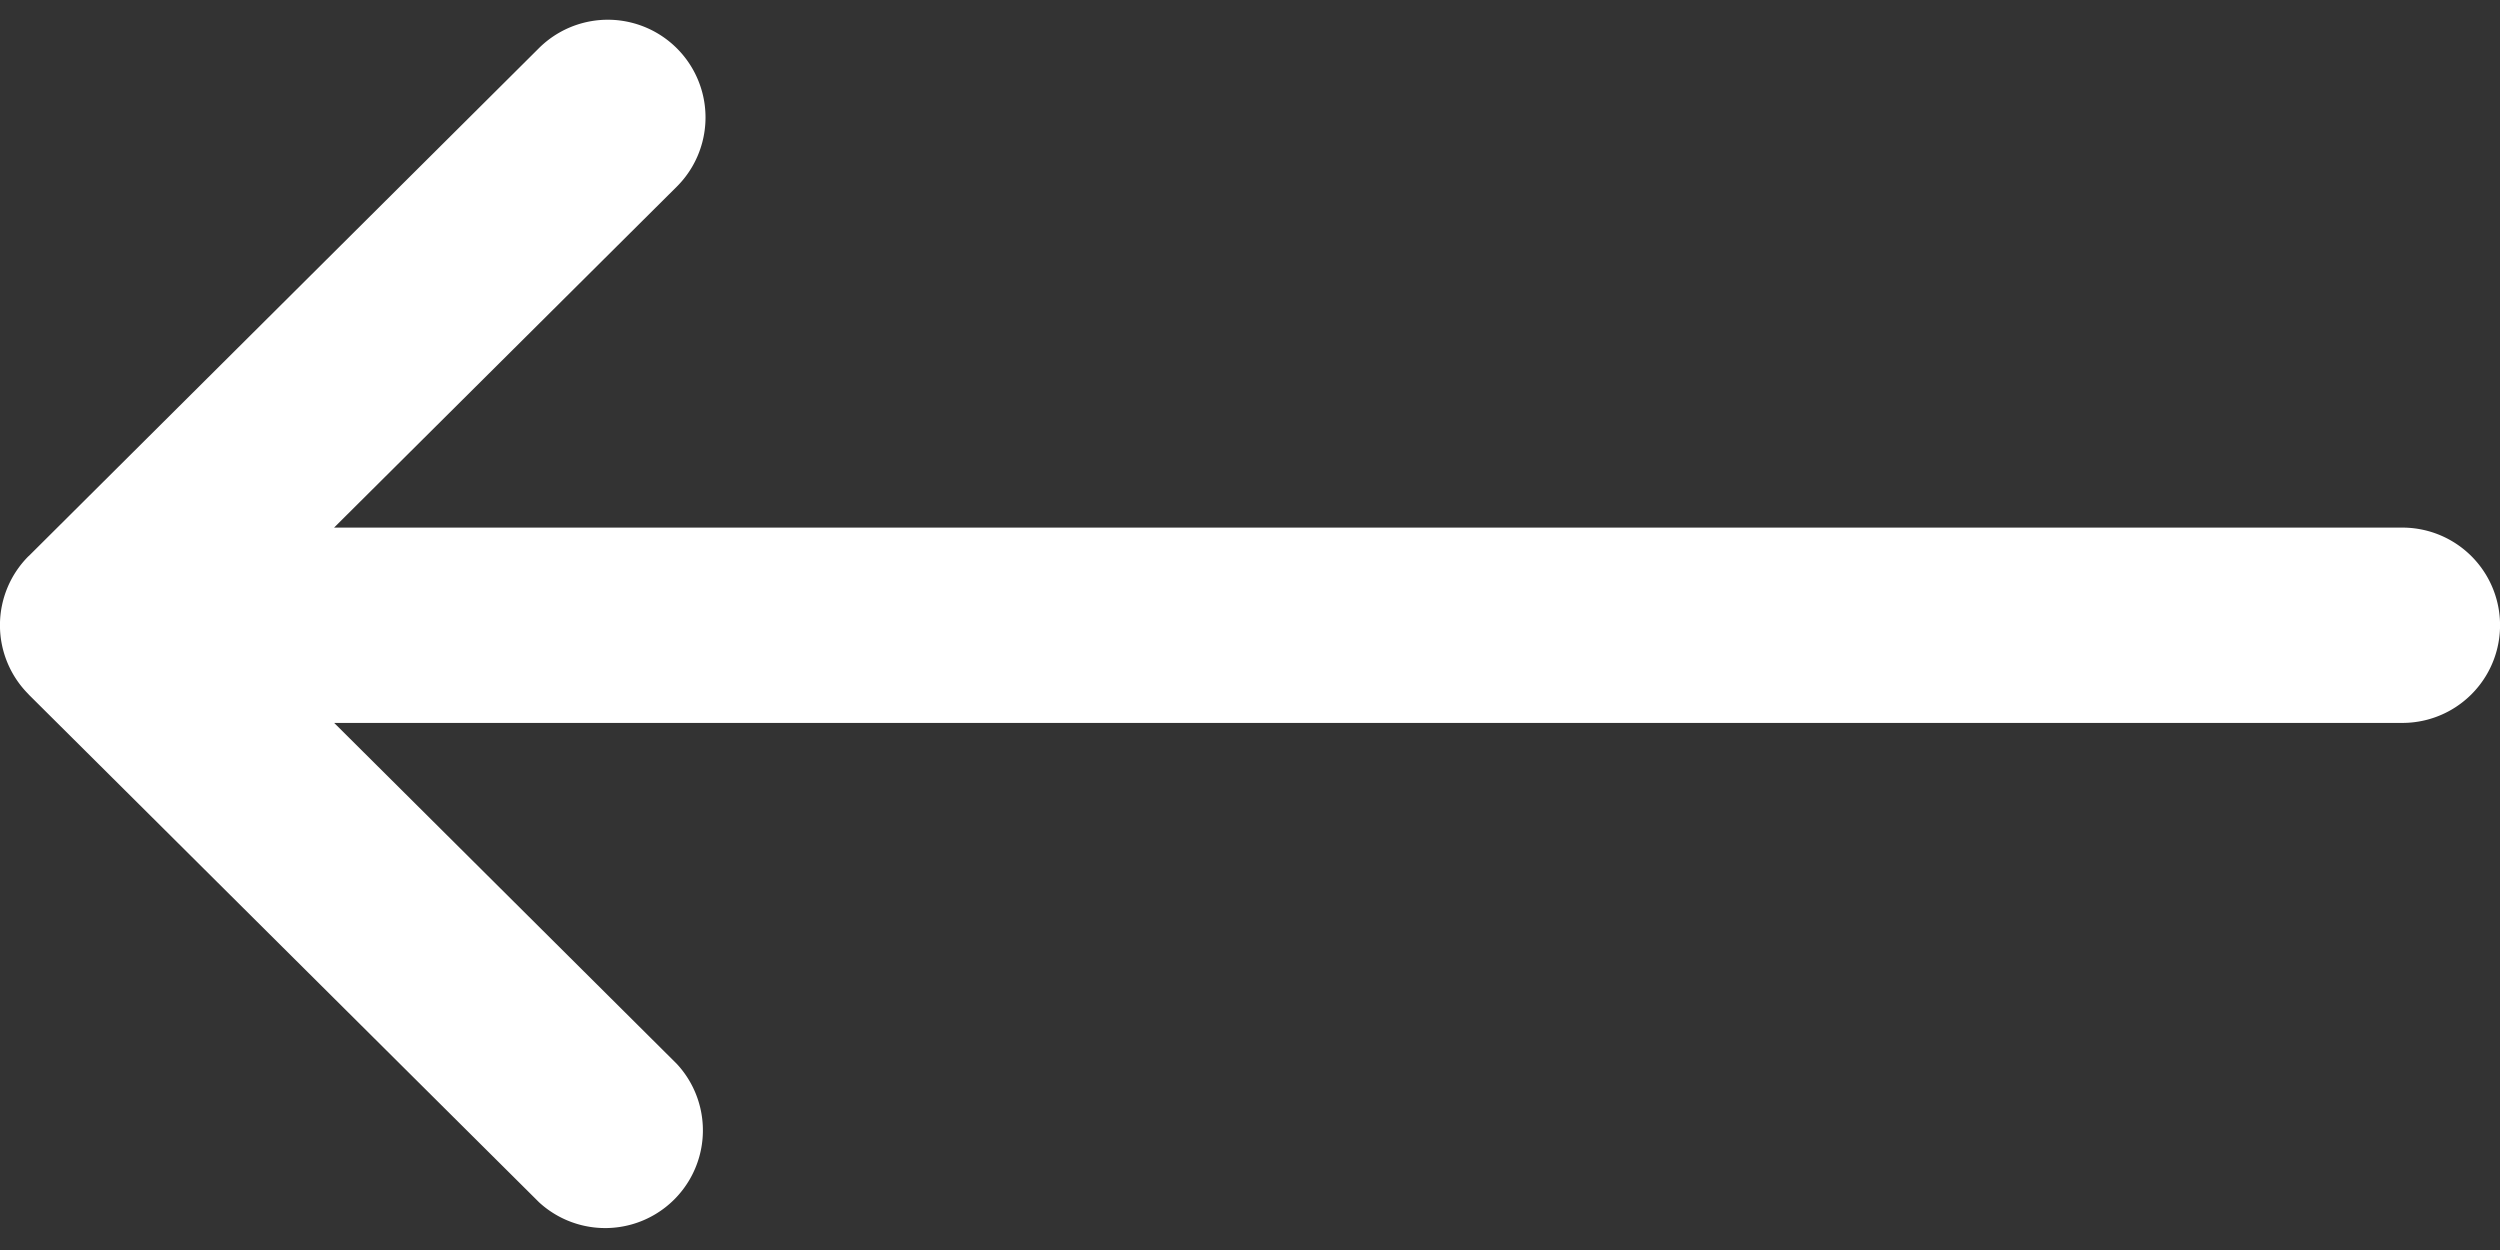 <svg xmlns="http://www.w3.org/2000/svg" width="24" height="12" viewBox="0 0 24 12"><rect x="0" y="0" width="24" height="12" fill="#333333" stroke="none"/><g><g><path fill="#fff" d="M23.063 5.065H3.207l3.29-3.273A.937.937 0 1 0 5.173.463L.276 5.338H.275a.938.938 0 0 0 0 1.328v.001l4.9 4.875a.938.938 0 0 0 1.322-1.329L3.208 6.94h19.855a.937.937 0 1 0 0-1.875z"/></g></g></svg>